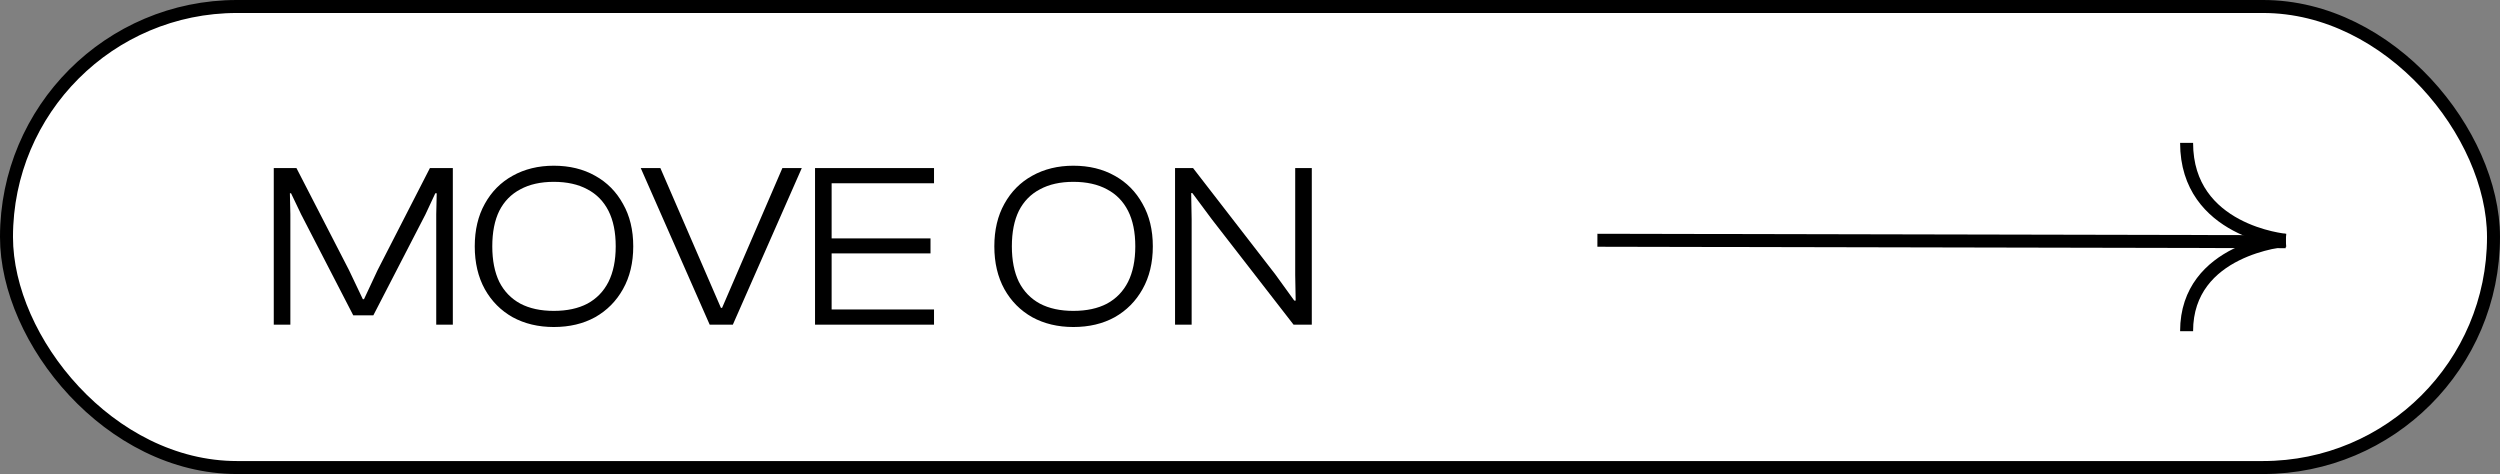 <svg width="385" height="73" viewBox="0 0 385 73" fill="none" xmlns="http://www.w3.org/2000/svg">
<rect x="0" y="0" width="385" height="73" fill="#808080" stroke="none"/>
<rect x="1" y="1" width="383" height="71" rx="35.5" fill="white" stroke="black" stroke-width="2"/>
<path d="M44.716 50H42.16V25.88H45.652L53.752 41.612L55.876 46.076H56.056L58.144 41.612L66.208 25.88H69.736V50H67.18V33.008L67.252 29.768H67.036L65.524 33.008L57.496 48.56H54.4L46.372 33.008L44.824 29.768H44.644L44.716 33.008V50ZM85.28 50.36C82.904 50.36 80.792 49.856 78.944 48.848C77.12 47.816 75.692 46.376 74.66 44.528C73.628 42.656 73.112 40.46 73.112 37.94C73.112 35.42 73.628 33.236 74.66 31.388C75.692 29.516 77.12 28.076 78.944 27.068C80.792 26.036 82.904 25.52 85.28 25.52C87.704 25.52 89.828 26.036 91.652 27.068C93.476 28.076 94.904 29.516 95.936 31.388C96.992 33.236 97.52 35.42 97.52 37.94C97.52 40.46 96.992 42.656 95.936 44.528C94.904 46.376 93.476 47.816 91.652 48.848C89.828 49.856 87.704 50.36 85.28 50.36ZM85.28 47.876C87.32 47.876 89.048 47.504 90.464 46.76C91.88 45.992 92.96 44.876 93.704 43.412C94.448 41.924 94.82 40.1 94.82 37.94C94.82 35.756 94.448 33.932 93.704 32.468C92.96 31.004 91.88 29.9 90.464 29.156C89.048 28.388 87.32 28.004 85.28 28.004C83.264 28.004 81.548 28.388 80.132 29.156C78.716 29.9 77.636 31.004 76.892 32.468C76.172 33.932 75.812 35.756 75.812 37.94C75.812 40.1 76.172 41.924 76.892 43.412C77.636 44.876 78.716 45.992 80.132 46.76C81.548 47.504 83.264 47.876 85.28 47.876ZM112.857 50H109.293L98.673 25.88H101.697L111.021 47.408H111.201L120.489 25.88H123.477L112.857 50ZM128.071 50H125.515V25.88H128.071V50ZM143.839 50H126.379V47.66H143.839V50ZM143.299 39.02H126.379V36.716H143.299V39.02ZM143.839 28.22H126.379V25.88H143.839V28.22ZM165.295 50.36C162.919 50.36 160.807 49.856 158.959 48.848C157.135 47.816 155.707 46.376 154.675 44.528C153.643 42.656 153.127 40.46 153.127 37.94C153.127 35.42 153.643 33.236 154.675 31.388C155.707 29.516 157.135 28.076 158.959 27.068C160.807 26.036 162.919 25.52 165.295 25.52C167.719 25.52 169.843 26.036 171.667 27.068C173.491 28.076 174.919 29.516 175.951 31.388C177.007 33.236 177.535 35.42 177.535 37.94C177.535 40.46 177.007 42.656 175.951 44.528C174.919 46.376 173.491 47.816 171.667 48.848C169.843 49.856 167.719 50.36 165.295 50.36ZM165.295 47.876C167.335 47.876 169.063 47.504 170.479 46.76C171.895 45.992 172.975 44.876 173.719 43.412C174.463 41.924 174.835 40.1 174.835 37.94C174.835 35.756 174.463 33.932 173.719 32.468C172.975 31.004 171.895 29.9 170.479 29.156C169.063 28.388 167.335 28.004 165.295 28.004C163.279 28.004 161.563 28.388 160.147 29.156C158.731 29.9 157.651 31.004 156.907 32.468C156.187 33.932 155.827 35.756 155.827 37.94C155.827 40.1 156.187 41.924 156.907 43.412C157.651 44.876 158.731 45.992 160.147 46.76C161.563 47.504 163.279 47.876 165.295 47.876ZM183.513 50H180.957V25.88H183.729L196.401 42.26L199.317 46.292H199.533L199.461 42.332V25.88H202.017V50H199.209L186.645 33.8L183.621 29.732H183.441L183.513 33.764V50Z" fill="black"/>
<path d="M352 37C352 37 336.736 35.667 336.736 22" stroke="black" stroke-width="2" stroke-miterlimit="10"/>
<path d="M246 37L352 37.22" stroke="black" stroke-width="2" stroke-miterlimit="10"/>
<path d="M352 37C352 37 336.736 38.244 336.736 51" stroke="black" stroke-width="2" stroke-miterlimit="10"/>
</svg>

